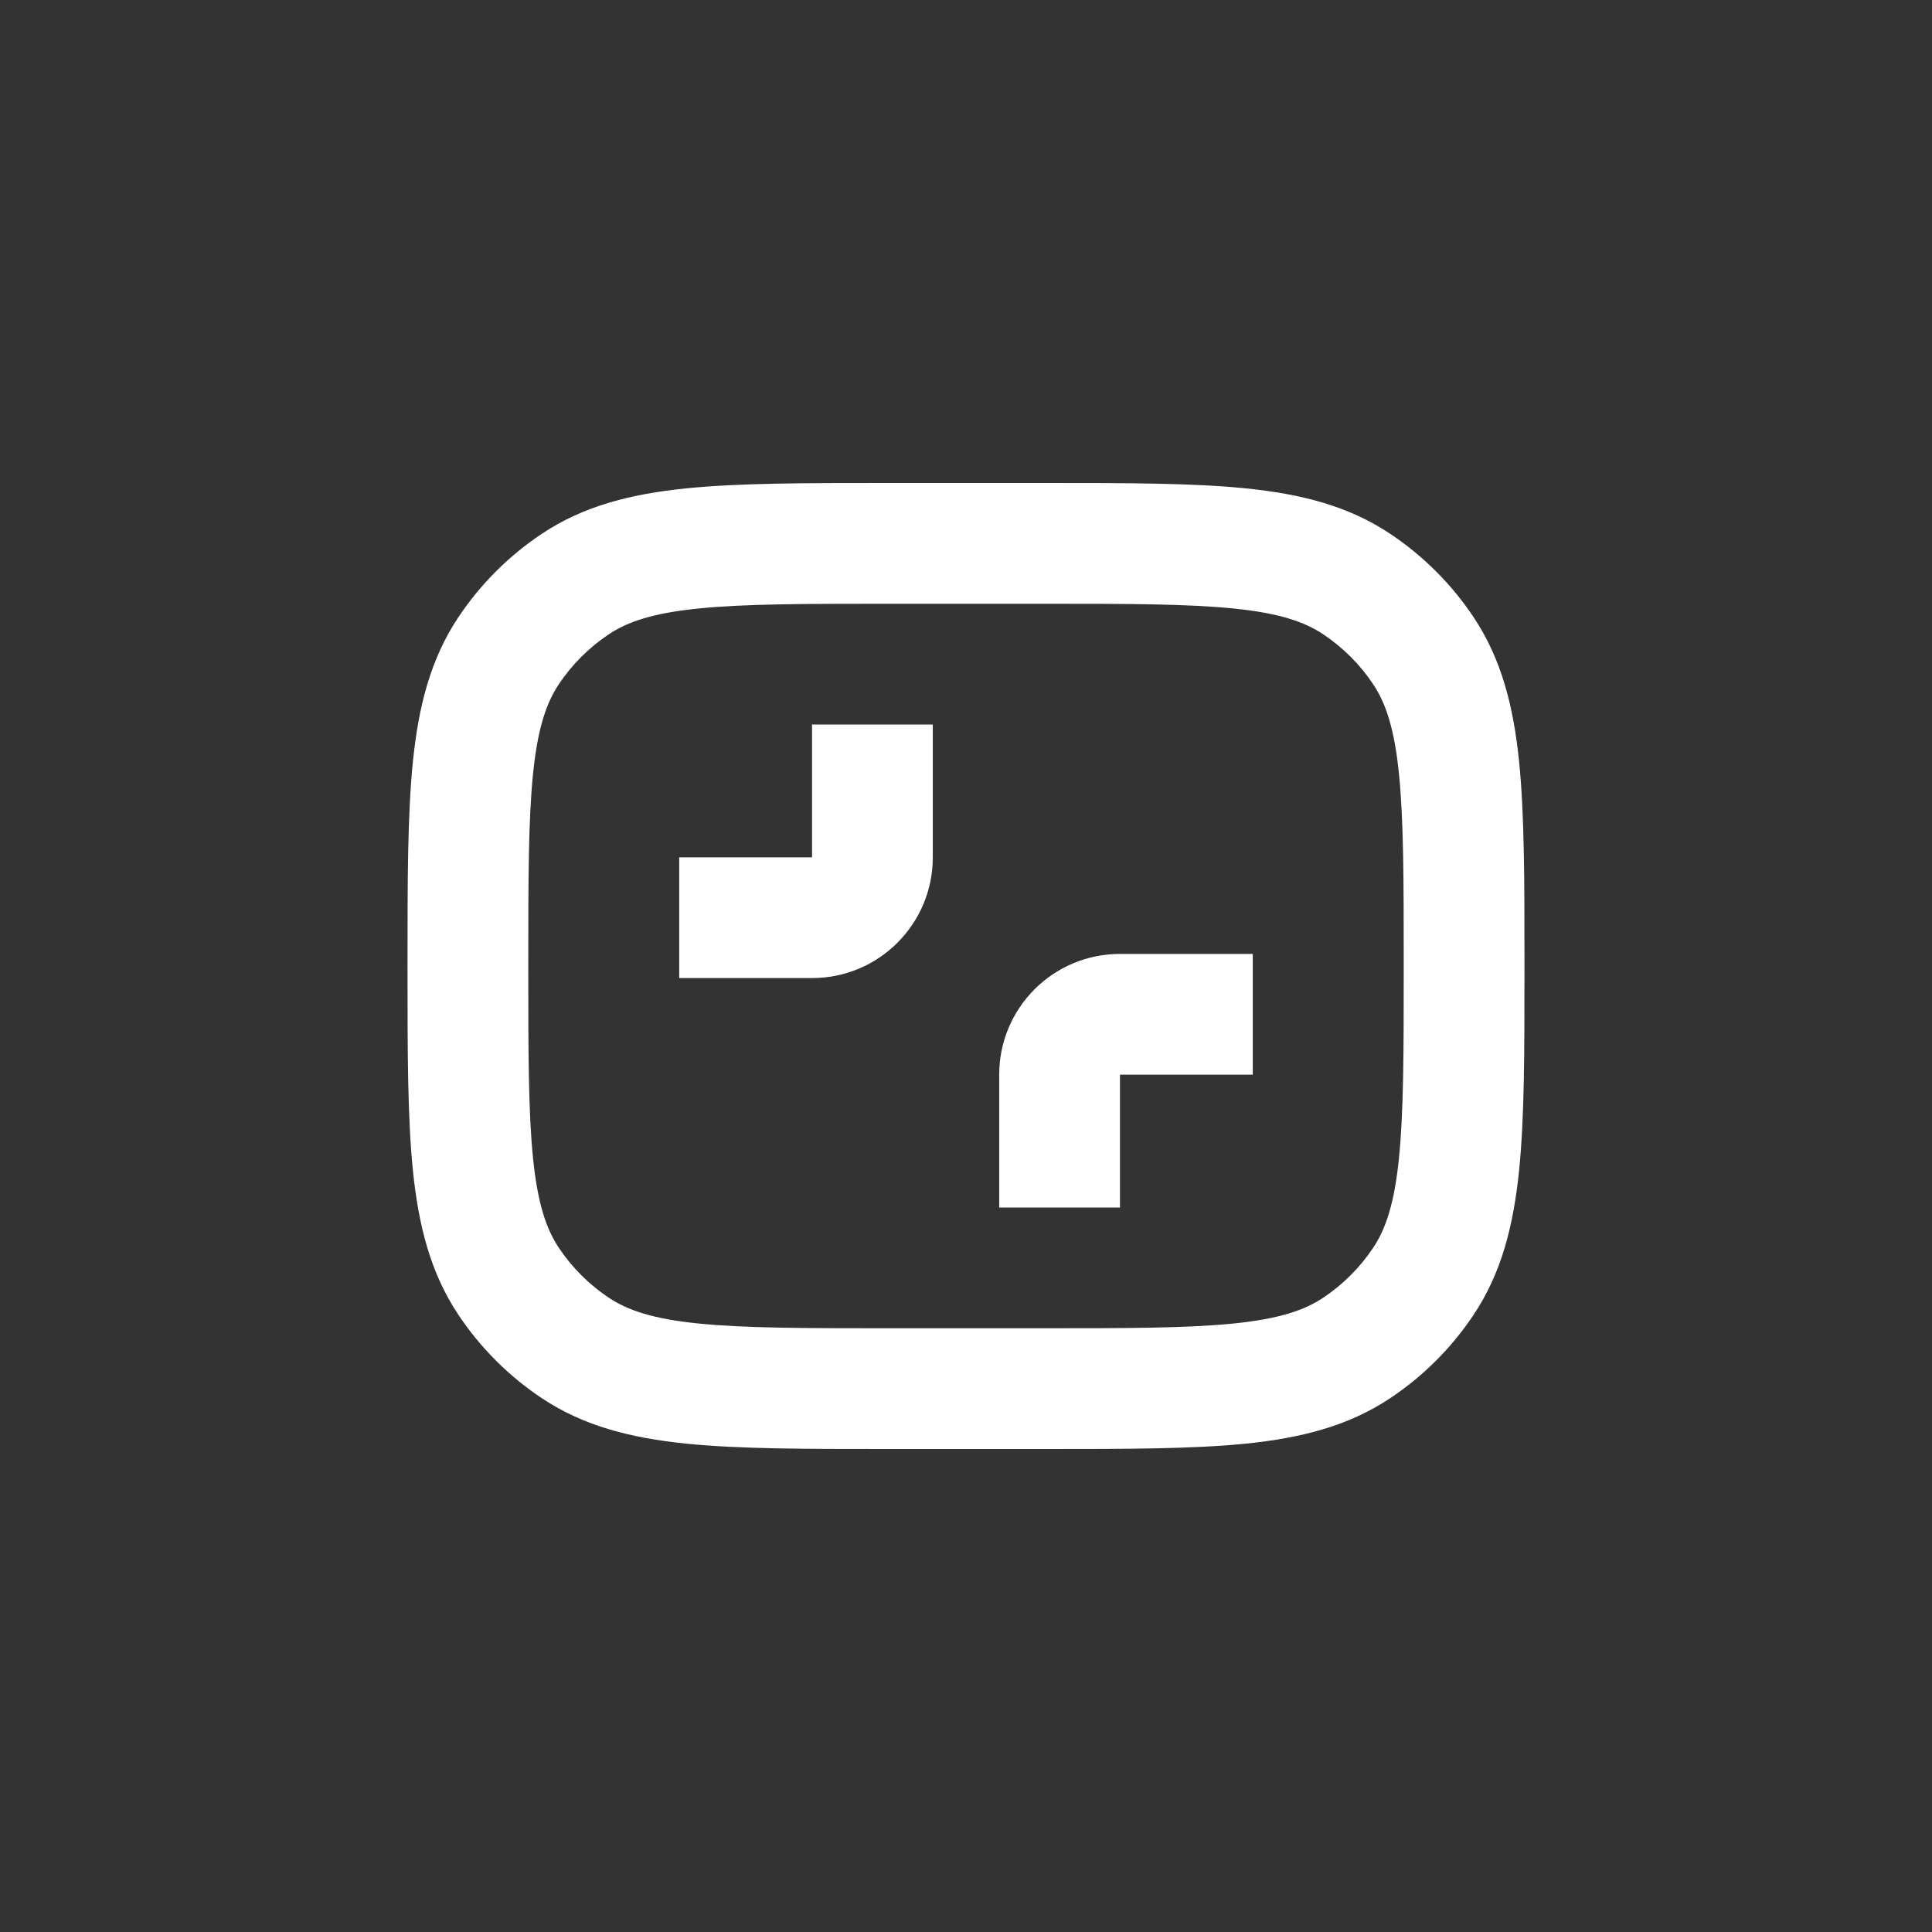 <svg viewBox="0 0 32 32" fill="none" xmlns="http://www.w3.org/2000/svg" width="32" height="32" focusable="false" class="pagefull" color="currentColor"><rect x="0" y="0" width="32" height="32" fill="#333333" stroke="none"/><path fill-rule="evenodd" clip-rule="evenodd" d="M14.75 8H14.696H14.696C13.337 8 12.242 8 11.363 8.089C10.455 8.182 9.668 8.377 8.972 8.843C8.426 9.207 7.957 9.676 7.593 10.222C7.128 10.918 6.932 11.705 6.839 12.613C6.75 13.492 6.75 14.587 6.75 15.946V15.946V16V16.054V16.054C6.75 17.413 6.75 18.508 6.839 19.387C6.932 20.295 7.128 21.082 7.593 21.778C7.957 22.324 8.426 22.793 8.972 23.157C9.668 23.622 10.455 23.818 11.363 23.911C12.242 24 13.337 24 14.696 24H14.696H14.75H17.25H17.304H17.304C18.663 24 19.758 24 20.637 23.911C21.545 23.818 22.332 23.622 23.028 23.157C23.574 22.793 24.043 22.324 24.407 21.778C24.872 21.082 25.068 20.295 25.161 19.387C25.25 18.508 25.25 17.413 25.25 16.054V16.054V16V15.946V15.946C25.25 14.587 25.25 13.492 25.161 12.613C25.068 11.705 24.872 10.918 24.407 10.222C24.043 9.676 23.574 9.207 23.028 8.843C22.332 8.377 21.545 8.182 20.637 8.089C19.758 8 18.663 8 17.304 8H17.304H17.25H14.75ZM10.083 10.506C10.396 10.297 10.816 10.155 11.565 10.079C12.331 10.001 13.325 10 14.75 10H17.25C18.675 10 19.669 10.001 20.435 10.079C21.184 10.155 21.604 10.297 21.917 10.506C22.244 10.725 22.526 11.006 22.744 11.333C22.953 11.646 23.095 12.066 23.171 12.815C23.249 13.581 23.25 14.575 23.25 16C23.25 17.425 23.249 18.419 23.171 19.185C23.095 19.934 22.953 20.354 22.744 20.667C22.526 20.994 22.244 21.276 21.917 21.494C21.604 21.703 21.184 21.845 20.435 21.921C19.669 21.999 18.675 22 17.25 22H14.75C13.325 22 12.331 21.999 11.565 21.921C10.816 21.845 10.396 21.703 10.083 21.494C9.756 21.276 9.474 20.994 9.256 20.667C9.047 20.354 8.905 19.934 8.829 19.185C8.751 18.419 8.75 17.425 8.75 16C8.75 14.575 8.751 13.581 8.829 12.815C8.905 12.066 9.047 11.646 9.256 11.333C9.474 11.006 9.756 10.725 10.083 10.506ZM15.45 14.2C15.45 15.305 14.555 16.2 13.45 16.2H12.25H11.25V14.2H12.25H13.45V13V12H15.45V13V14.2ZM16.55 17.8C16.55 16.695 17.445 15.8 18.55 15.8H19.75H20.75V17.8H19.75H18.55V19V20H16.55V19V17.8Z" fill="#fff"></path></svg>